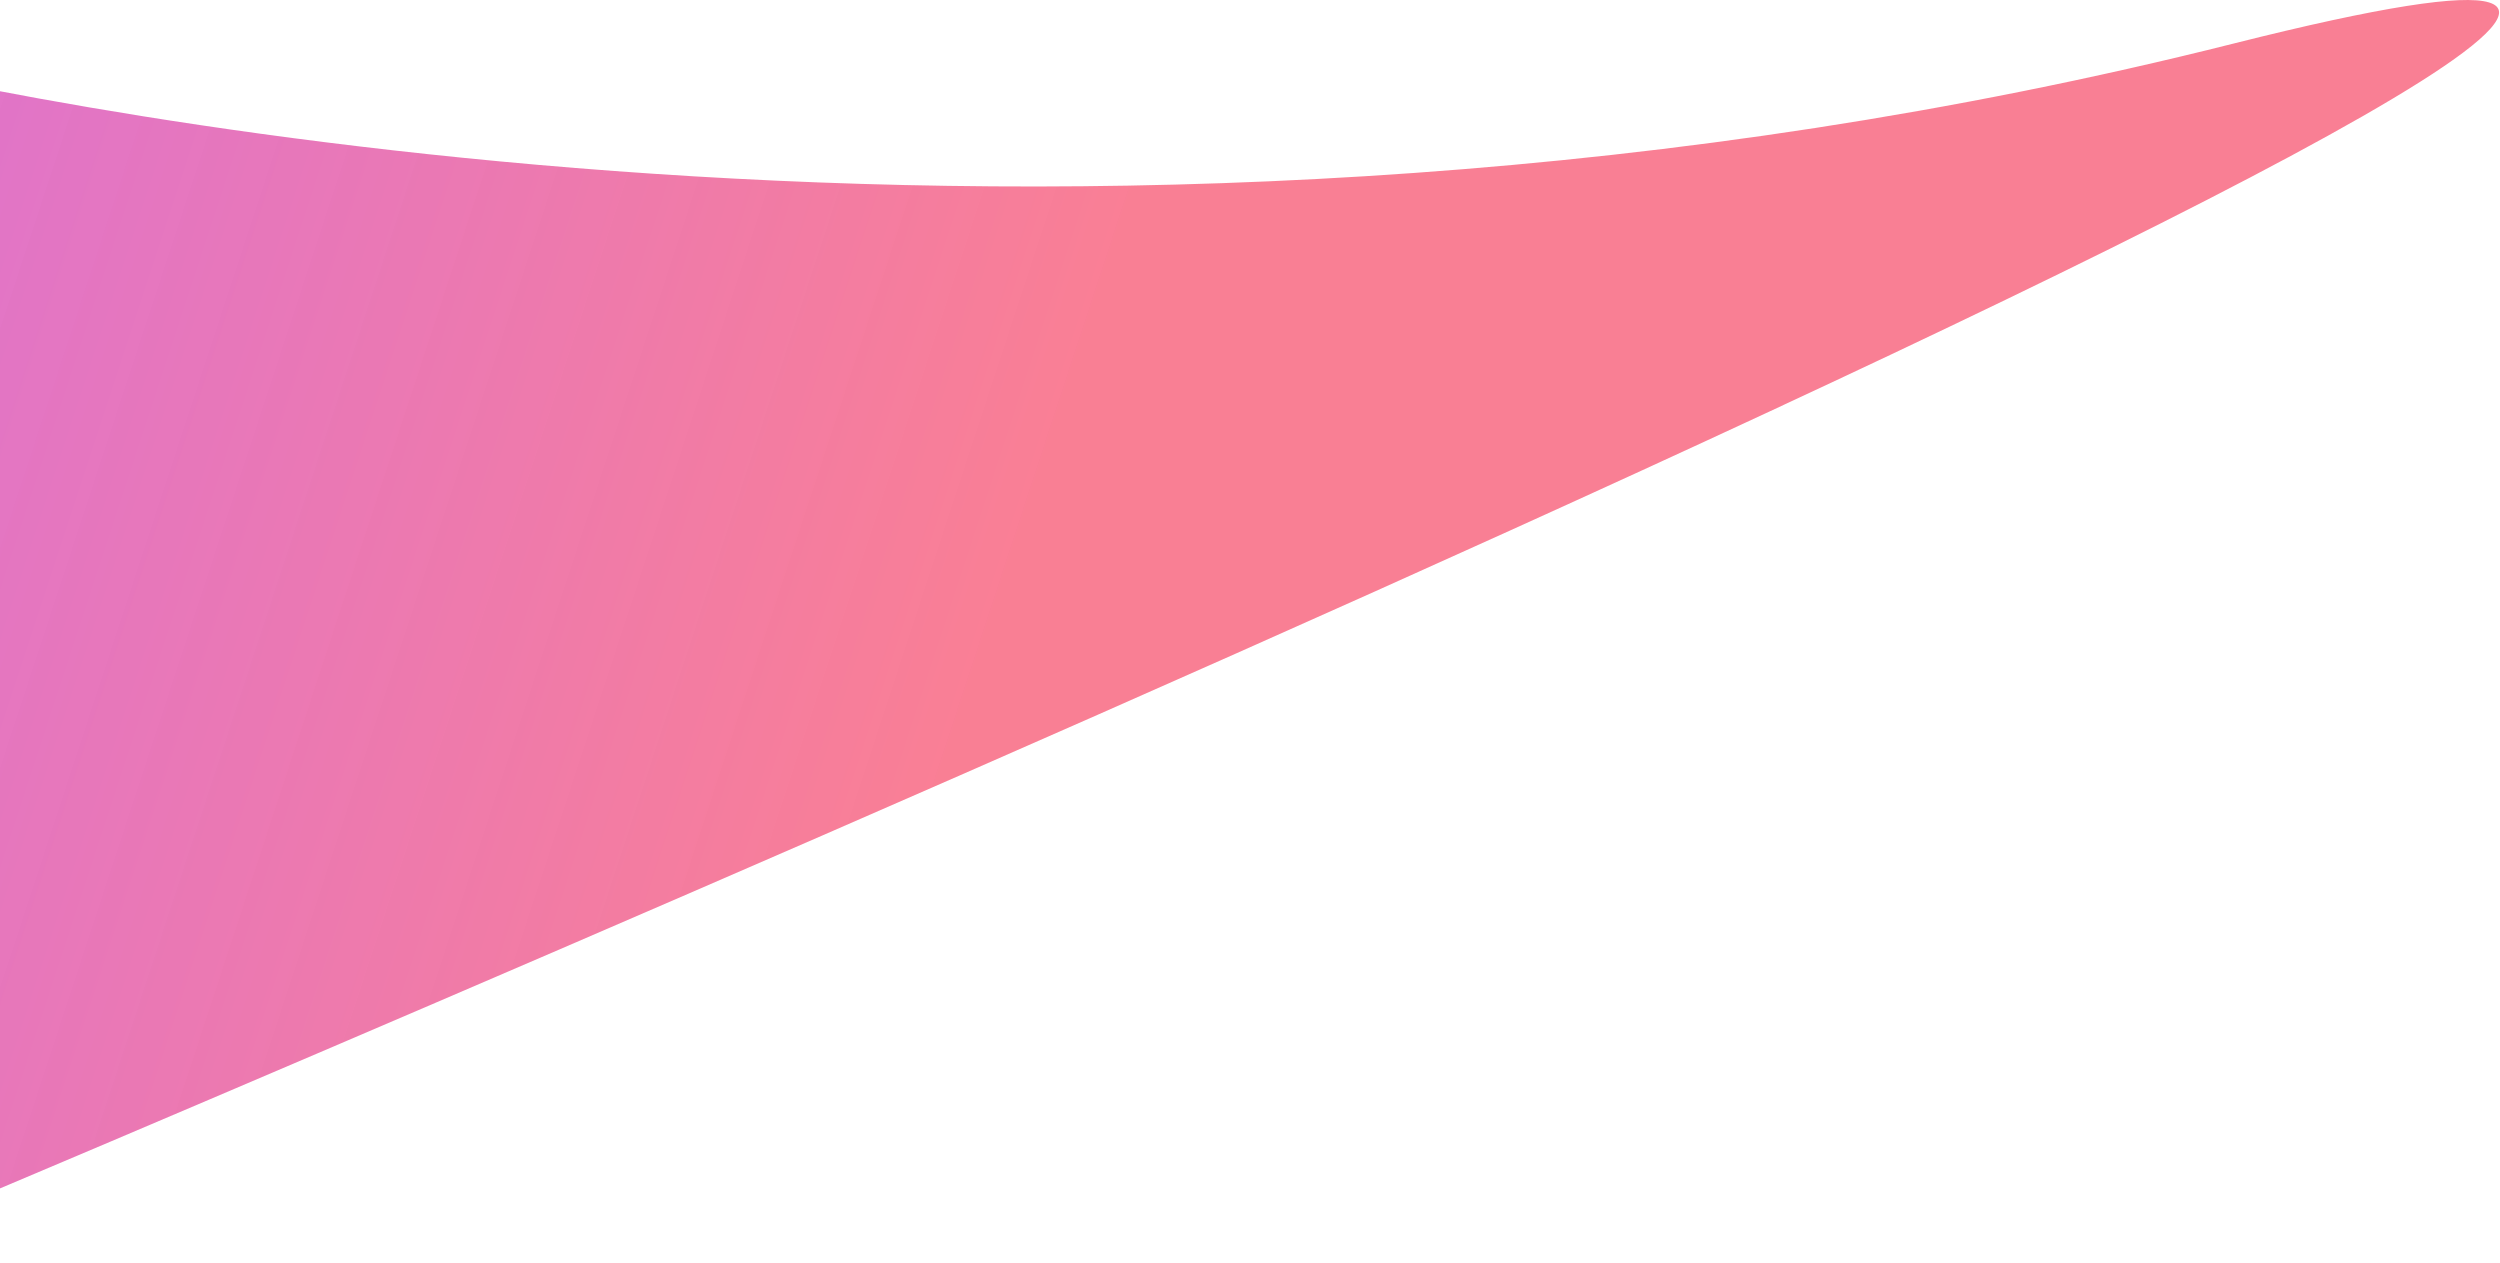 <svg width="1235" height="624" viewBox="0 0 1235 624" fill="none" xmlns="http://www.w3.org/2000/svg">
<g filter="url(#filter0_b_0_419)">
<path d="M-106.596 45.173C-106.596 33.296 -95.575 24.486 -84.023 27.245C28.559 54.135 546.139 161.902 1103.11 21.581C1690.22 -126.335 132.7 531.474 -82.324 621.824C-94.174 626.803 -106.596 617.823 -106.596 604.969L-106.596 45.173Z" fill="url(#paint0_linear_0_419)"/>
</g>
<defs>
<filter id="filter0_b_0_419" x="-122.596" y="-15.996" width="1373.14" height="655.215" filterUnits="userSpaceOnUse" color-interpolation-filters="sRGB">
<feFlood flood-opacity="0" result="BackgroundImageFix"/>
<feGaussianBlur in="BackgroundImageFix" stdDeviation="8"/>
<feComposite in2="SourceAlpha" operator="in" result="effect1_backgroundBlur_0_419"/>
<feBlend mode="normal" in="SourceGraphic" in2="effect1_backgroundBlur_0_419" result="shape"/>
</filter>
<linearGradient id="paint0_linear_0_419" x1="-123.251" y1="-319.706" x2="645.785" y2="-67.174" gradientUnits="userSpaceOnUse">
<stop stop-color="#C93ACC" stop-opacity="0.72"/>
<stop offset="0.96" stop-color="#F8617C" stop-opacity="0.81"/>
</linearGradient>
</defs>
</svg>
